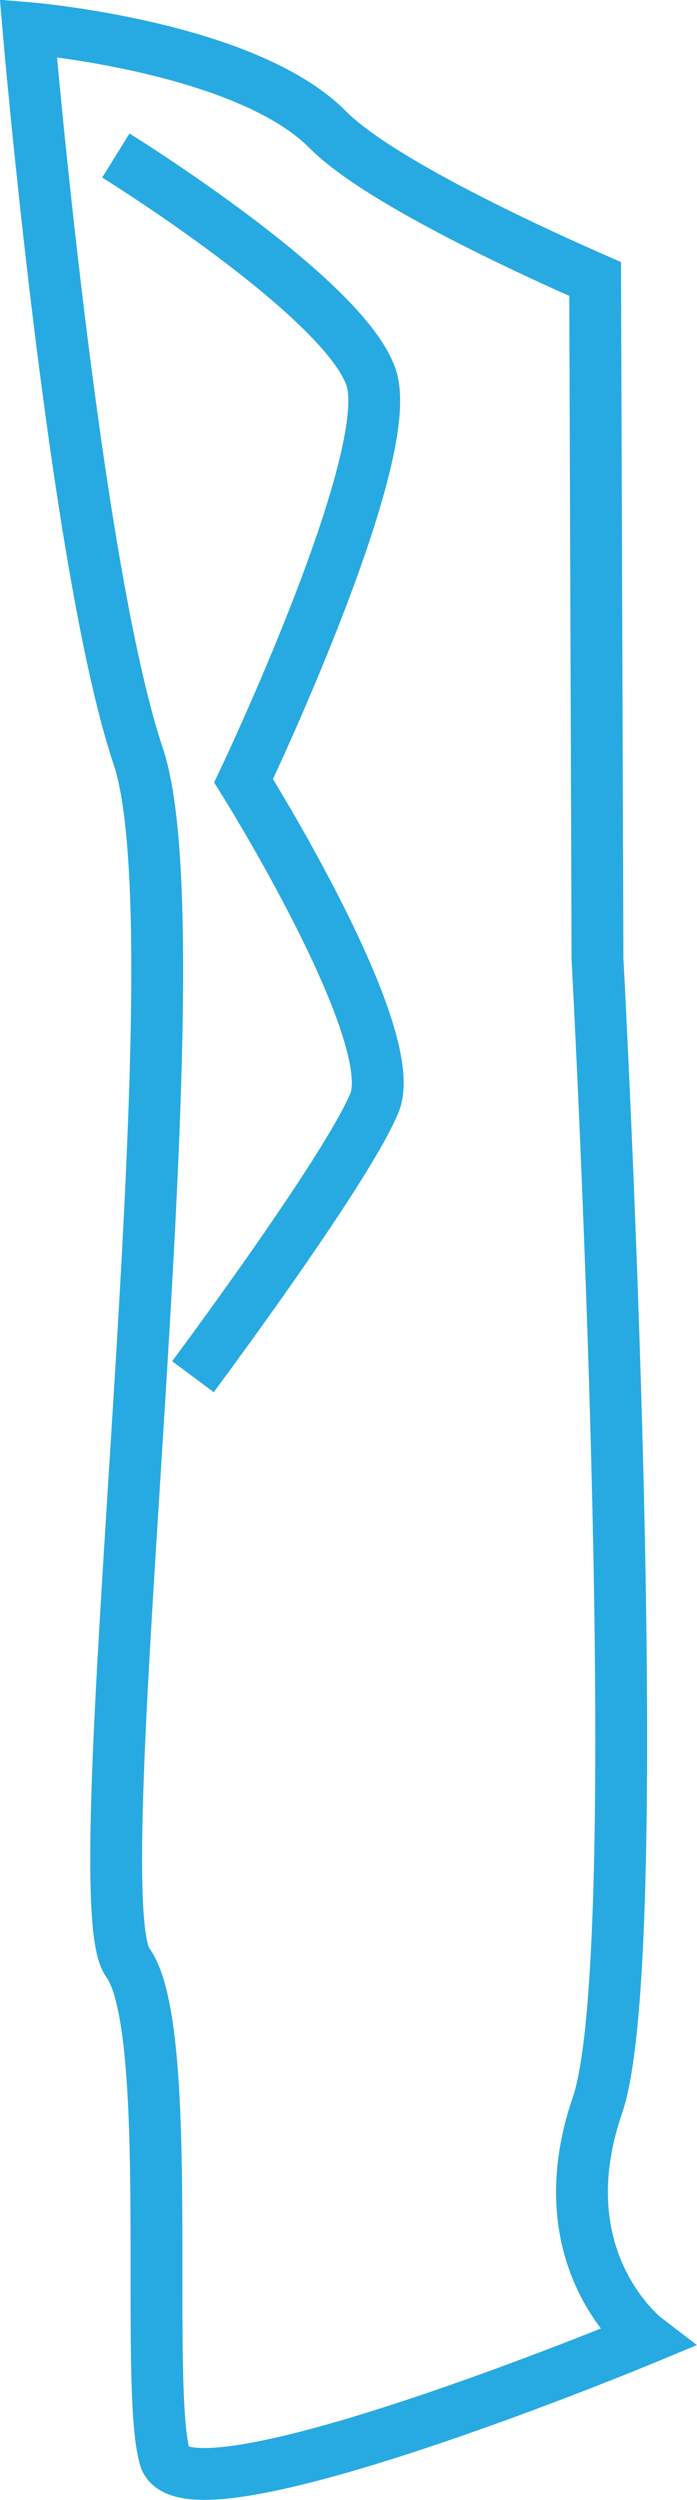 <svg xmlns="http://www.w3.org/2000/svg" viewBox="0 0 53.79 192.9"><defs><style>.cls-1{fill:none;stroke:#27aae1;stroke-miterlimit:10;stroke-width:4px;}</style></defs><title>Asset 27</title><g id="Layer_2" data-name="Layer 2"><g id="Layer_1-2" data-name="Layer 1"><path class="cls-1" d="M45.93,21.53C37.3,17.73,28.49,13.24,25.29,10c-6.4-6.45-23.1-7.83-23.1-7.83s3.54,41.45,8.48,56.19-4.53,88-.82,93.05,1.24,32.7,2.88,38.23,37.09-9.22,37.09-9.22-7.83-6-3.71-18,0-88.44,0-88.44Z"/><path class="cls-1" d="M8.94,12S26.69,23,28.66,29.19,18.8,60.24,18.8,60.24s12.28,19.6,10.09,24.87-14,21.11-14,21.11"/></g></g></svg>